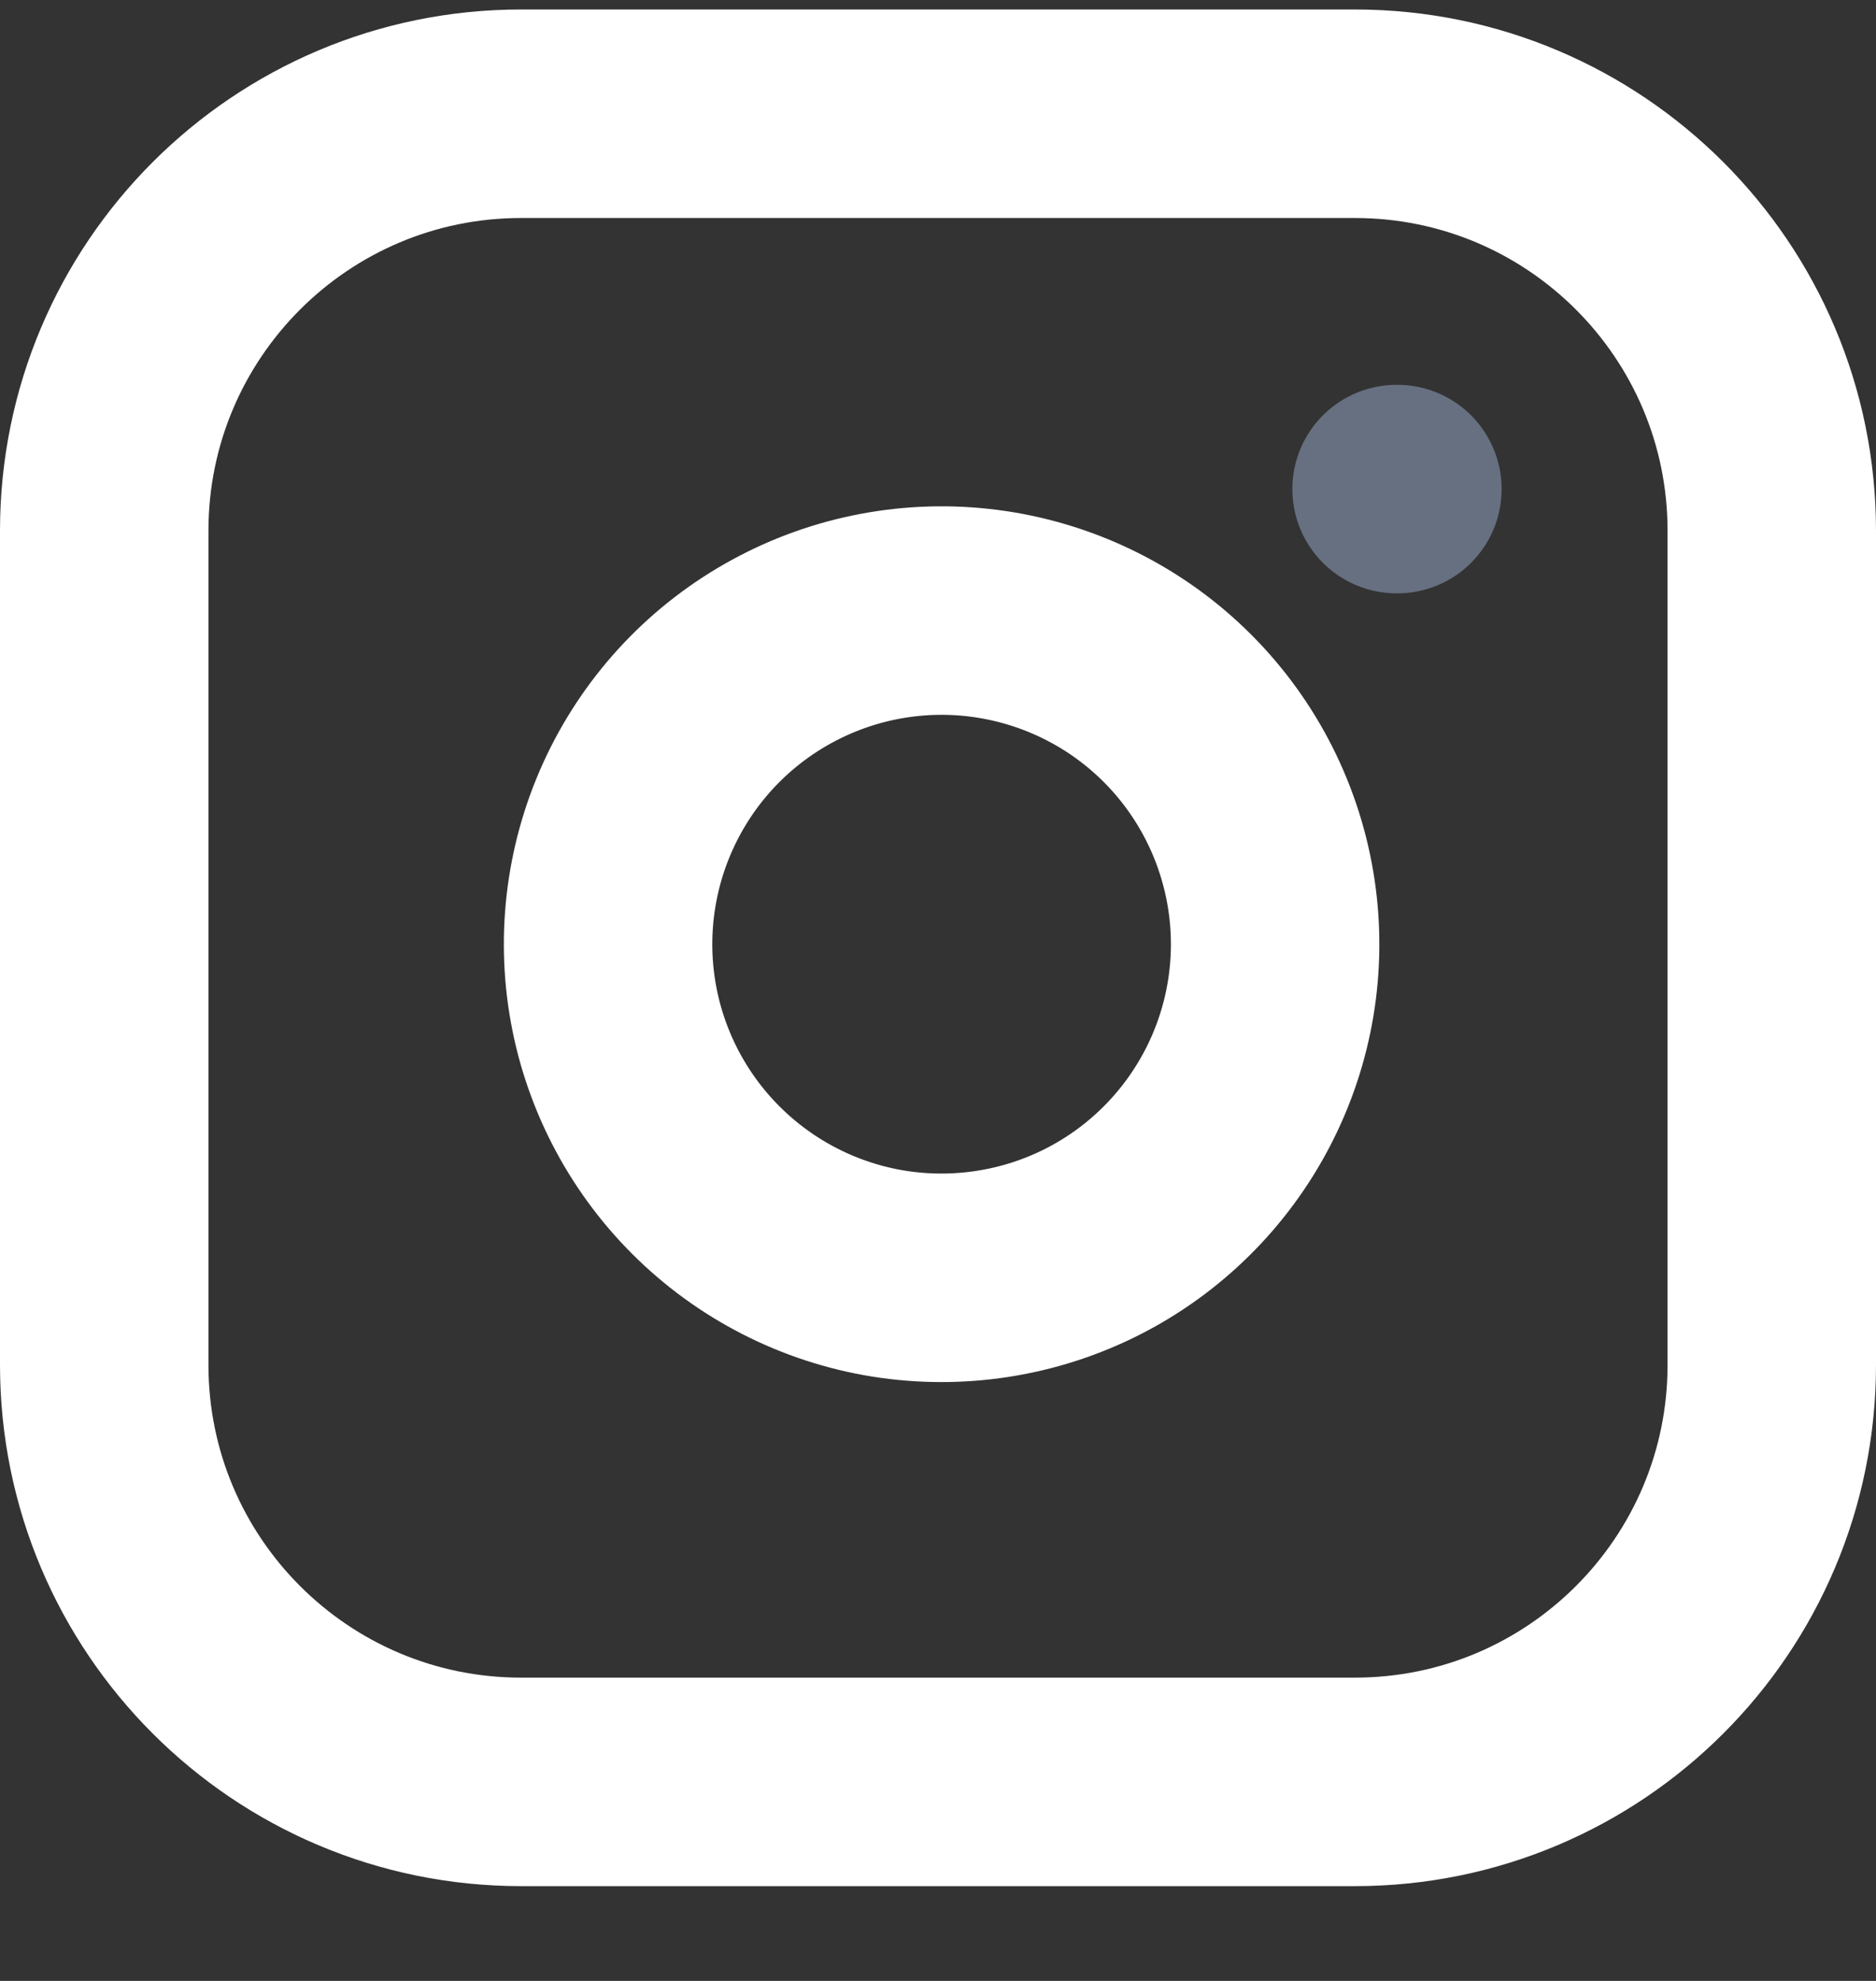 <svg width="18" height="19" viewBox="0 0 18 19" fill="none" xmlns="http://www.w3.org/2000/svg">
<rect x="0" y="0" width="18" height="19" fill="#333333" stroke="none"/>
<path d="M13 1.091H5C2.791 1.091 1 2.882 1 5.091V13.091C1 15.3 2.791 17.091 5 17.091H13C15.209 17.091 17 15.3 17 13.091V5.091C17 2.882 15.209 1.091 13 1.091Z" stroke="white" stroke-width="2" stroke-linecap="round" stroke-linejoin="round"/>
<path d="M12.2 8.587C12.299 9.253 12.185 9.933 11.875 10.53C11.565 11.127 11.075 11.612 10.473 11.915C9.872 12.217 9.191 12.322 8.526 12.216C7.862 12.109 7.248 11.795 6.772 11.319C6.296 10.843 5.982 10.229 5.875 9.565C5.768 8.9 5.874 8.219 6.176 7.618C6.479 7.016 6.963 6.526 7.561 6.216C8.158 5.906 8.838 5.792 9.504 5.891C10.183 5.992 10.812 6.308 11.297 6.793C11.783 7.279 12.099 7.908 12.2 8.587Z" stroke="white" stroke-width="2" stroke-linecap="round" stroke-linejoin="round"/>
<path d="M13.4 4.691H13.408" stroke="#667080" stroke-width="2" stroke-linecap="round" stroke-linejoin="round"/>
</svg>
